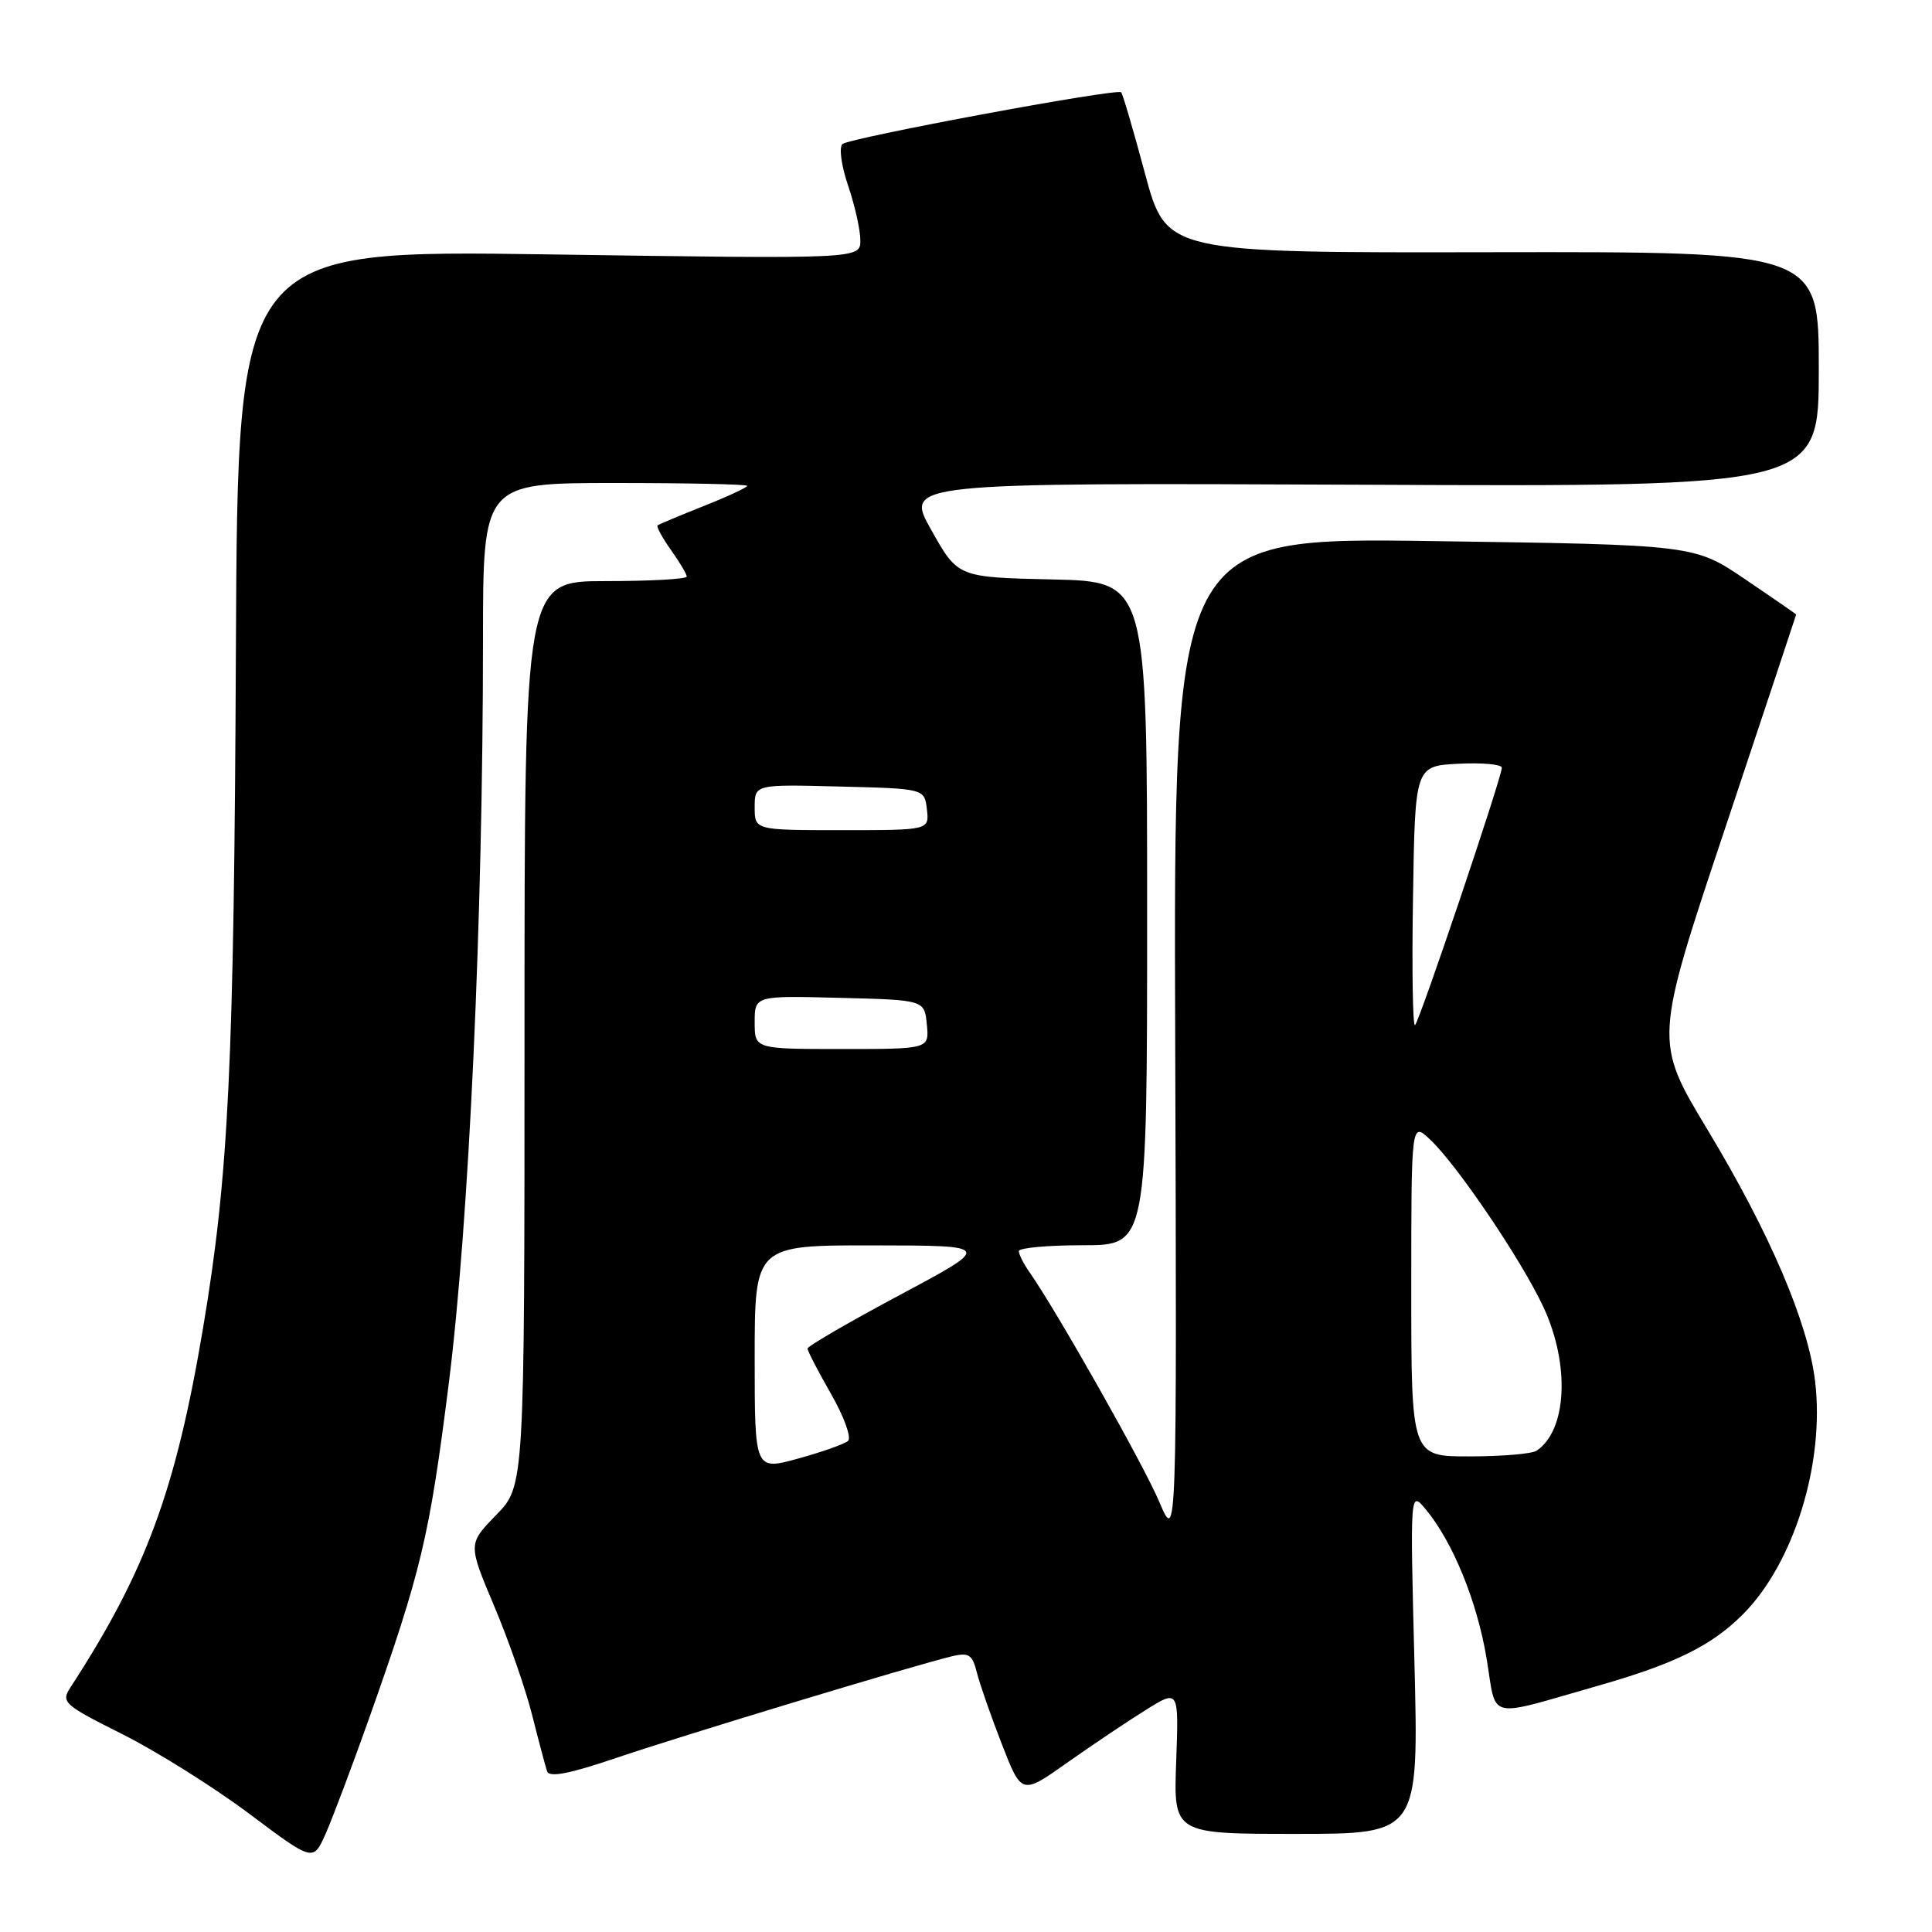 <?xml version="1.0" encoding="UTF-8" standalone="no"?>
<!DOCTYPE svg PUBLIC "-//W3C//DTD SVG 1.1//EN" "http://www.w3.org/Graphics/SVG/1.1/DTD/svg11.dtd" >
<svg xmlns="http://www.w3.org/2000/svg" xmlns:xlink="http://www.w3.org/1999/xlink" version="1.1" viewBox="0 0 256 256">
 <g >
 <path fill="currentColor"
d=" M 48.83 227.91 C 55.83 208.16 56.89 203.72 59.46 183.36 C 62.15 161.99 63.99 121.94 64.00 84.75 C 64.00 64.00 64.00 64.00 81.50 64.00 C 91.12 64.00 99.00 64.17 99.00 64.38 C 99.00 64.59 96.41 65.80 93.25 67.05 C 90.09 68.31 87.34 69.46 87.14 69.61 C 86.94 69.76 87.73 71.22 88.89 72.85 C 90.05 74.48 91.00 76.08 91.00 76.40 C 91.00 76.73 86.16 77.00 80.25 77.00 C 69.50 77.00 69.50 77.00 69.50 136.95 C 69.50 196.90 69.50 196.90 65.75 200.74 C 62.01 204.58 62.01 204.58 65.49 212.83 C 67.40 217.36 69.67 223.87 70.52 227.29 C 71.38 230.70 72.27 234.04 72.49 234.70 C 72.78 235.56 75.43 235.05 81.70 232.92 C 90.52 229.93 121.20 220.64 126.12 219.47 C 128.38 218.93 128.84 219.23 129.44 221.62 C 129.82 223.14 131.31 227.41 132.75 231.11 C 135.37 237.84 135.37 237.84 141.43 233.55 C 144.77 231.19 149.46 228.05 151.85 226.56 C 156.20 223.85 156.20 223.85 155.85 233.43 C 155.50 243.00 155.50 243.00 171.75 243.00 C 187.99 243.00 187.99 243.00 187.42 220.25 C 186.84 197.50 186.84 197.50 188.92 200.00 C 192.50 204.30 195.73 212.21 196.98 219.75 C 198.36 228.06 196.71 227.66 211.82 223.35 C 221.95 220.45 226.78 218.07 230.93 213.92 C 237.70 207.15 241.81 193.87 240.51 183.02 C 239.57 175.23 234.53 163.43 226.27 149.72 C 219.17 137.94 219.17 137.94 228.59 109.74 C 233.76 94.23 238.00 81.49 238.00 81.43 C 238.00 81.37 234.96 79.27 231.25 76.76 C 224.50 72.19 224.50 72.19 190.00 71.70 C 155.50 71.20 155.50 71.20 155.72 137.85 C 155.94 204.50 155.94 204.50 153.61 199.00 C 151.53 194.08 140.05 173.77 136.42 168.58 C 135.64 167.47 135.00 166.21 135.00 165.78 C 135.00 165.35 138.82 165.00 143.50 165.00 C 152.00 165.00 152.00 165.00 152.00 121.03 C 152.00 77.06 152.00 77.06 139.46 76.78 C 126.92 76.50 126.92 76.50 123.40 70.23 C 119.87 63.97 119.87 63.97 180.43 64.23 C 241.00 64.50 241.00 64.50 241.00 48.92 C 241.00 33.35 241.00 33.35 197.77 33.42 C 154.55 33.50 154.55 33.50 151.73 23.04 C 150.19 17.29 148.76 12.42 148.56 12.23 C 148.00 11.67 112.61 18.25 111.63 19.09 C 111.15 19.51 111.48 21.96 112.38 24.60 C 113.27 27.22 114.00 30.47 114.00 31.84 C 114.00 34.32 114.00 34.32 72.75 33.71 C 31.50 33.11 31.50 33.11 31.26 85.73 C 31.01 141.19 30.31 155.71 26.91 175.94 C 23.30 197.45 19.31 208.27 9.34 223.58 C 8.06 225.56 8.40 225.87 16.24 229.80 C 20.78 232.08 28.32 236.81 33.00 240.31 C 41.50 246.69 41.50 246.69 43.14 243.00 C 44.04 240.98 46.60 234.18 48.83 227.91 Z  M 100.00 179.93 C 100.00 165.00 100.00 165.00 115.75 165.02 C 131.50 165.04 131.50 165.04 119.25 171.58 C 112.51 175.18 107.00 178.38 107.00 178.69 C 107.00 179.00 108.40 181.71 110.12 184.71 C 111.84 187.71 112.85 190.51 112.37 190.93 C 111.89 191.35 108.91 192.40 105.75 193.27 C 100.00 194.85 100.00 194.85 100.00 179.93 Z  M 187.00 170.83 C 187.00 148.65 187.00 148.65 189.49 150.99 C 193.08 154.36 201.62 166.99 204.51 173.19 C 208.06 180.81 207.64 189.54 203.60 192.23 C 203.00 192.64 199.01 192.98 194.75 192.98 C 187.00 193.00 187.00 193.00 187.00 170.83 Z  M 100.00 135.47 C 100.00 131.93 100.00 131.93 111.25 132.22 C 122.50 132.50 122.50 132.50 122.81 135.75 C 123.13 139.00 123.13 139.00 111.56 139.00 C 100.00 139.00 100.00 139.00 100.00 135.47 Z  M 187.23 118.94 C 187.50 101.50 187.50 101.50 193.25 101.20 C 196.41 101.04 199.00 101.28 199.00 101.73 C 199.00 102.98 188.14 135.20 187.50 135.83 C 187.20 136.14 187.07 128.53 187.23 118.94 Z  M 100.00 106.97 C 100.00 103.93 100.00 103.93 111.25 104.22 C 122.50 104.50 122.50 104.50 122.82 107.25 C 123.13 110.00 123.13 110.00 111.57 110.00 C 100.00 110.00 100.00 110.00 100.00 106.97 Z "/>
</g>
</svg>